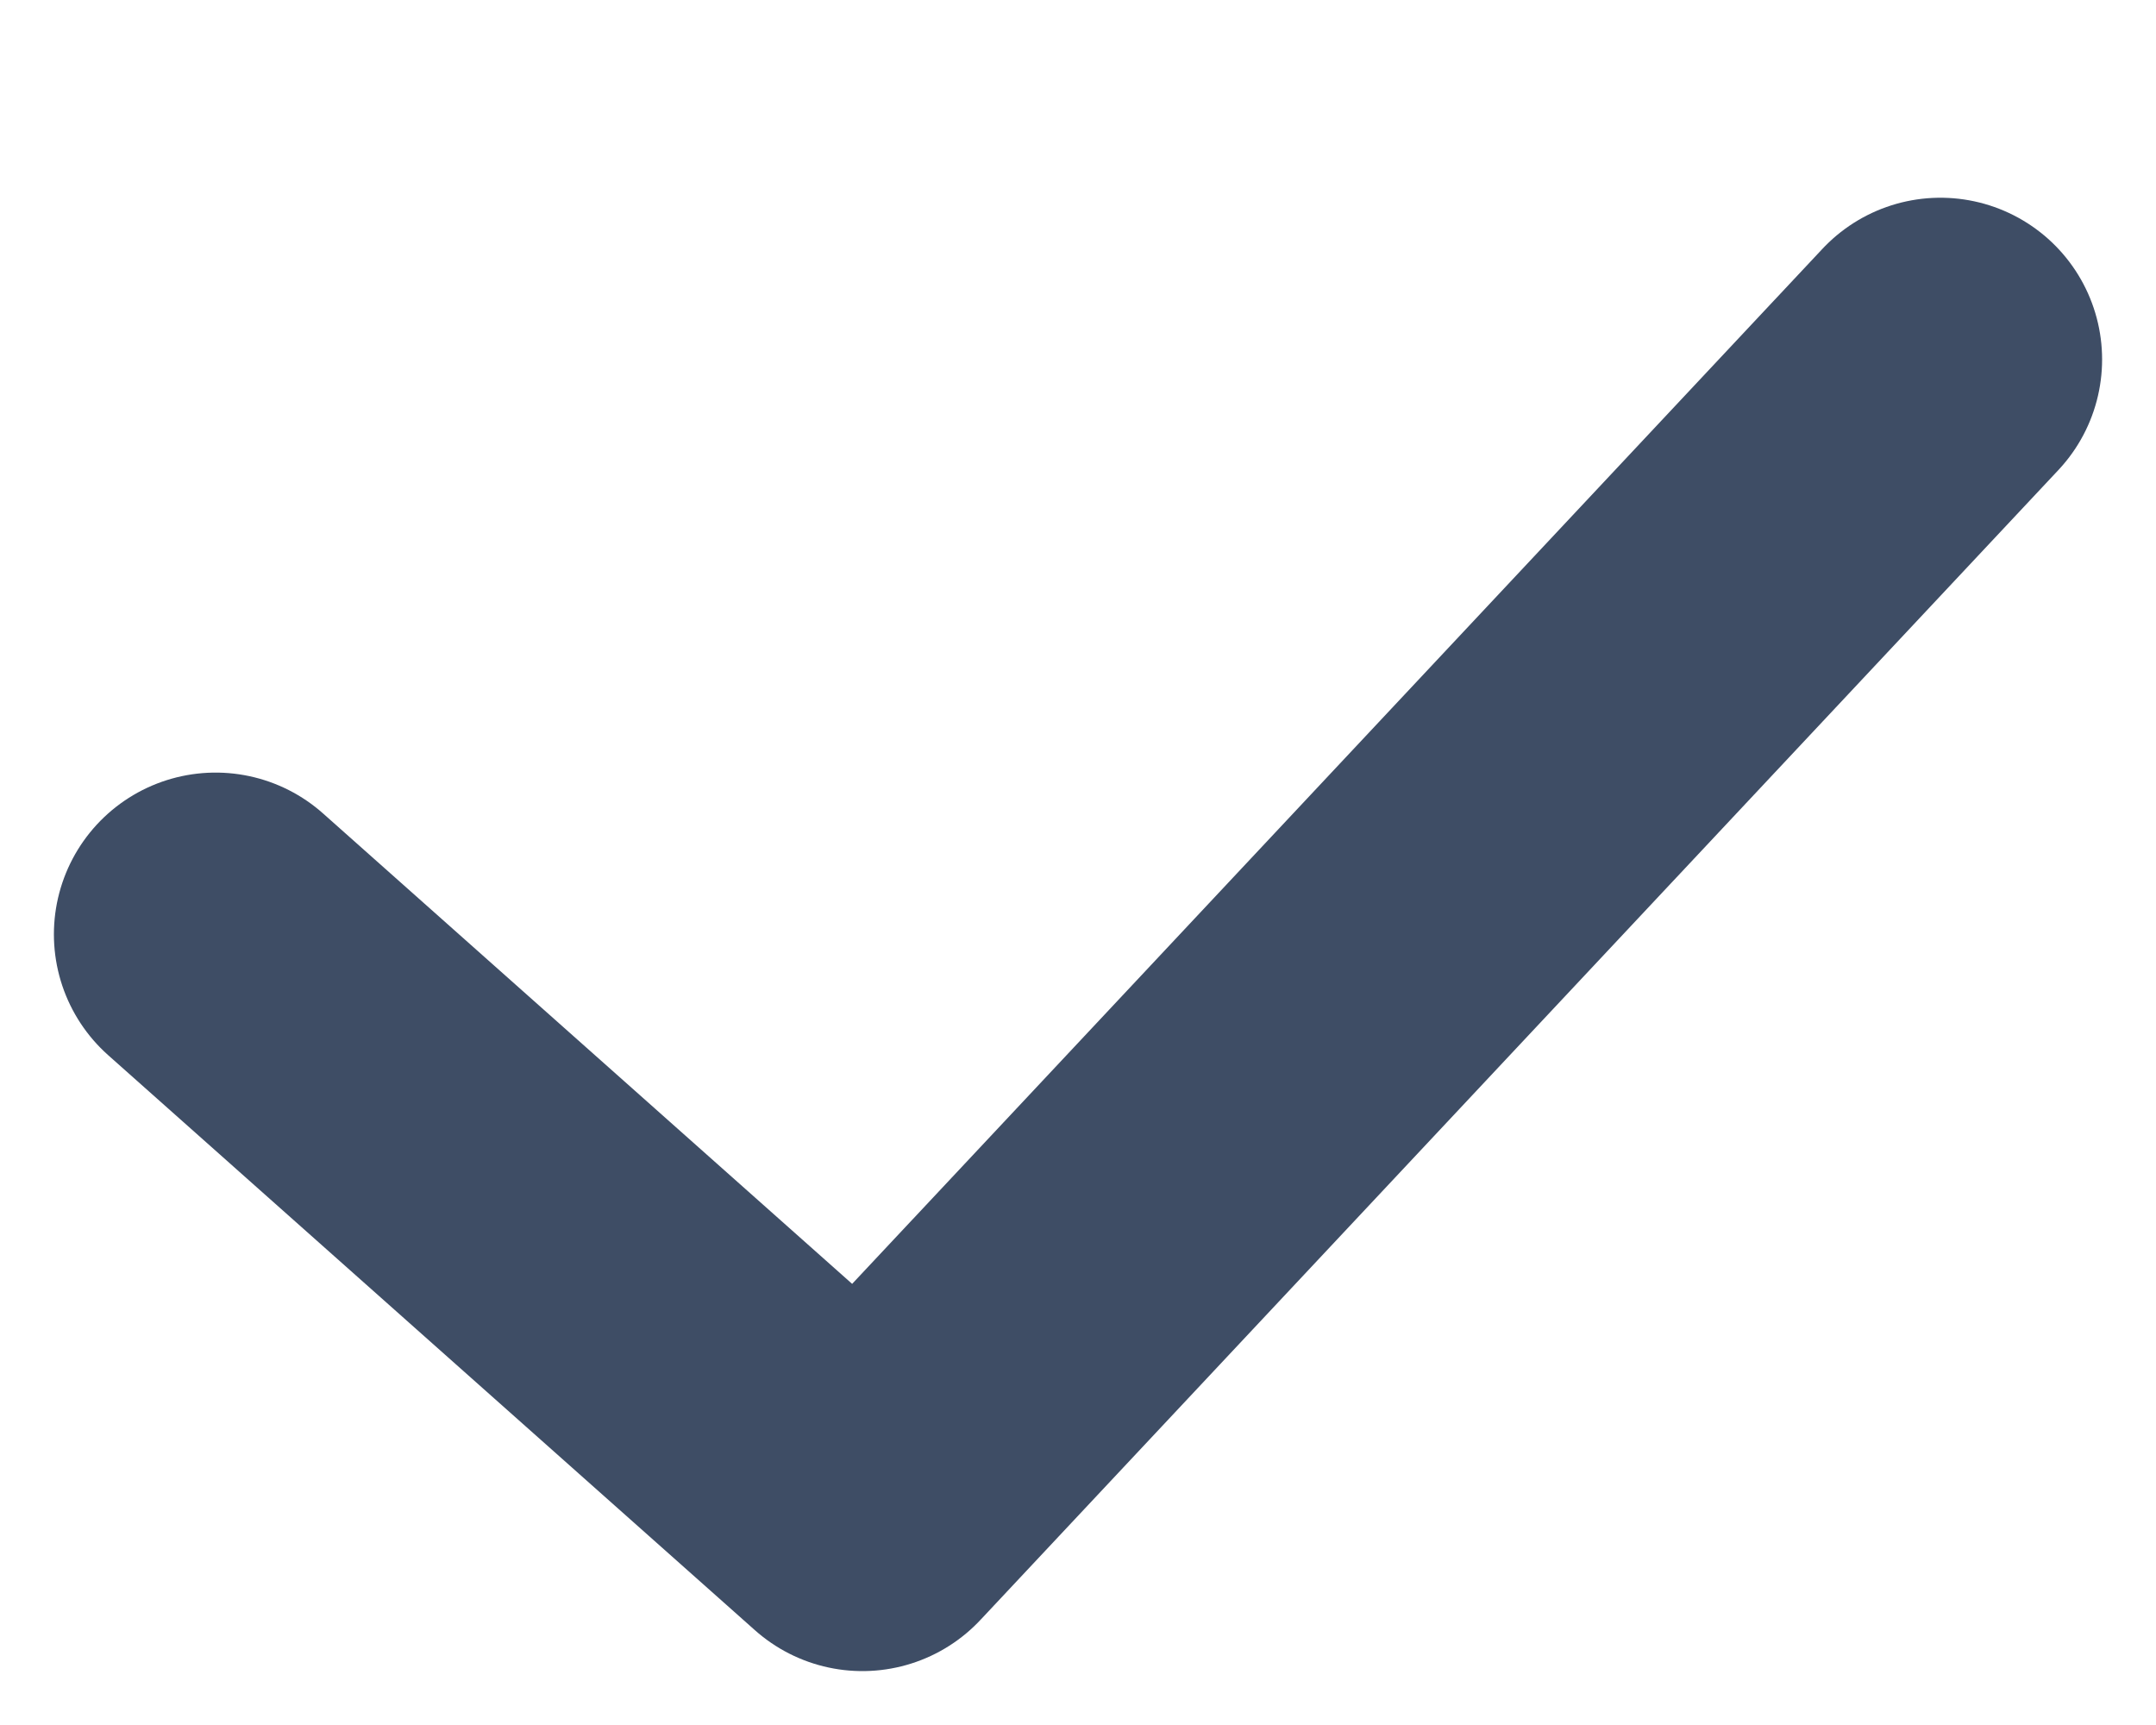 <svg xmlns="http://www.w3.org/2000/svg" width="10" height="8" fill="none" viewBox="0 0 10 8">
  <path stroke="#3E4D65" stroke-linecap="round" stroke-linejoin="round" stroke-width="1.5" d="M1 4.333L4 7l5-5.333"/>
</svg>

